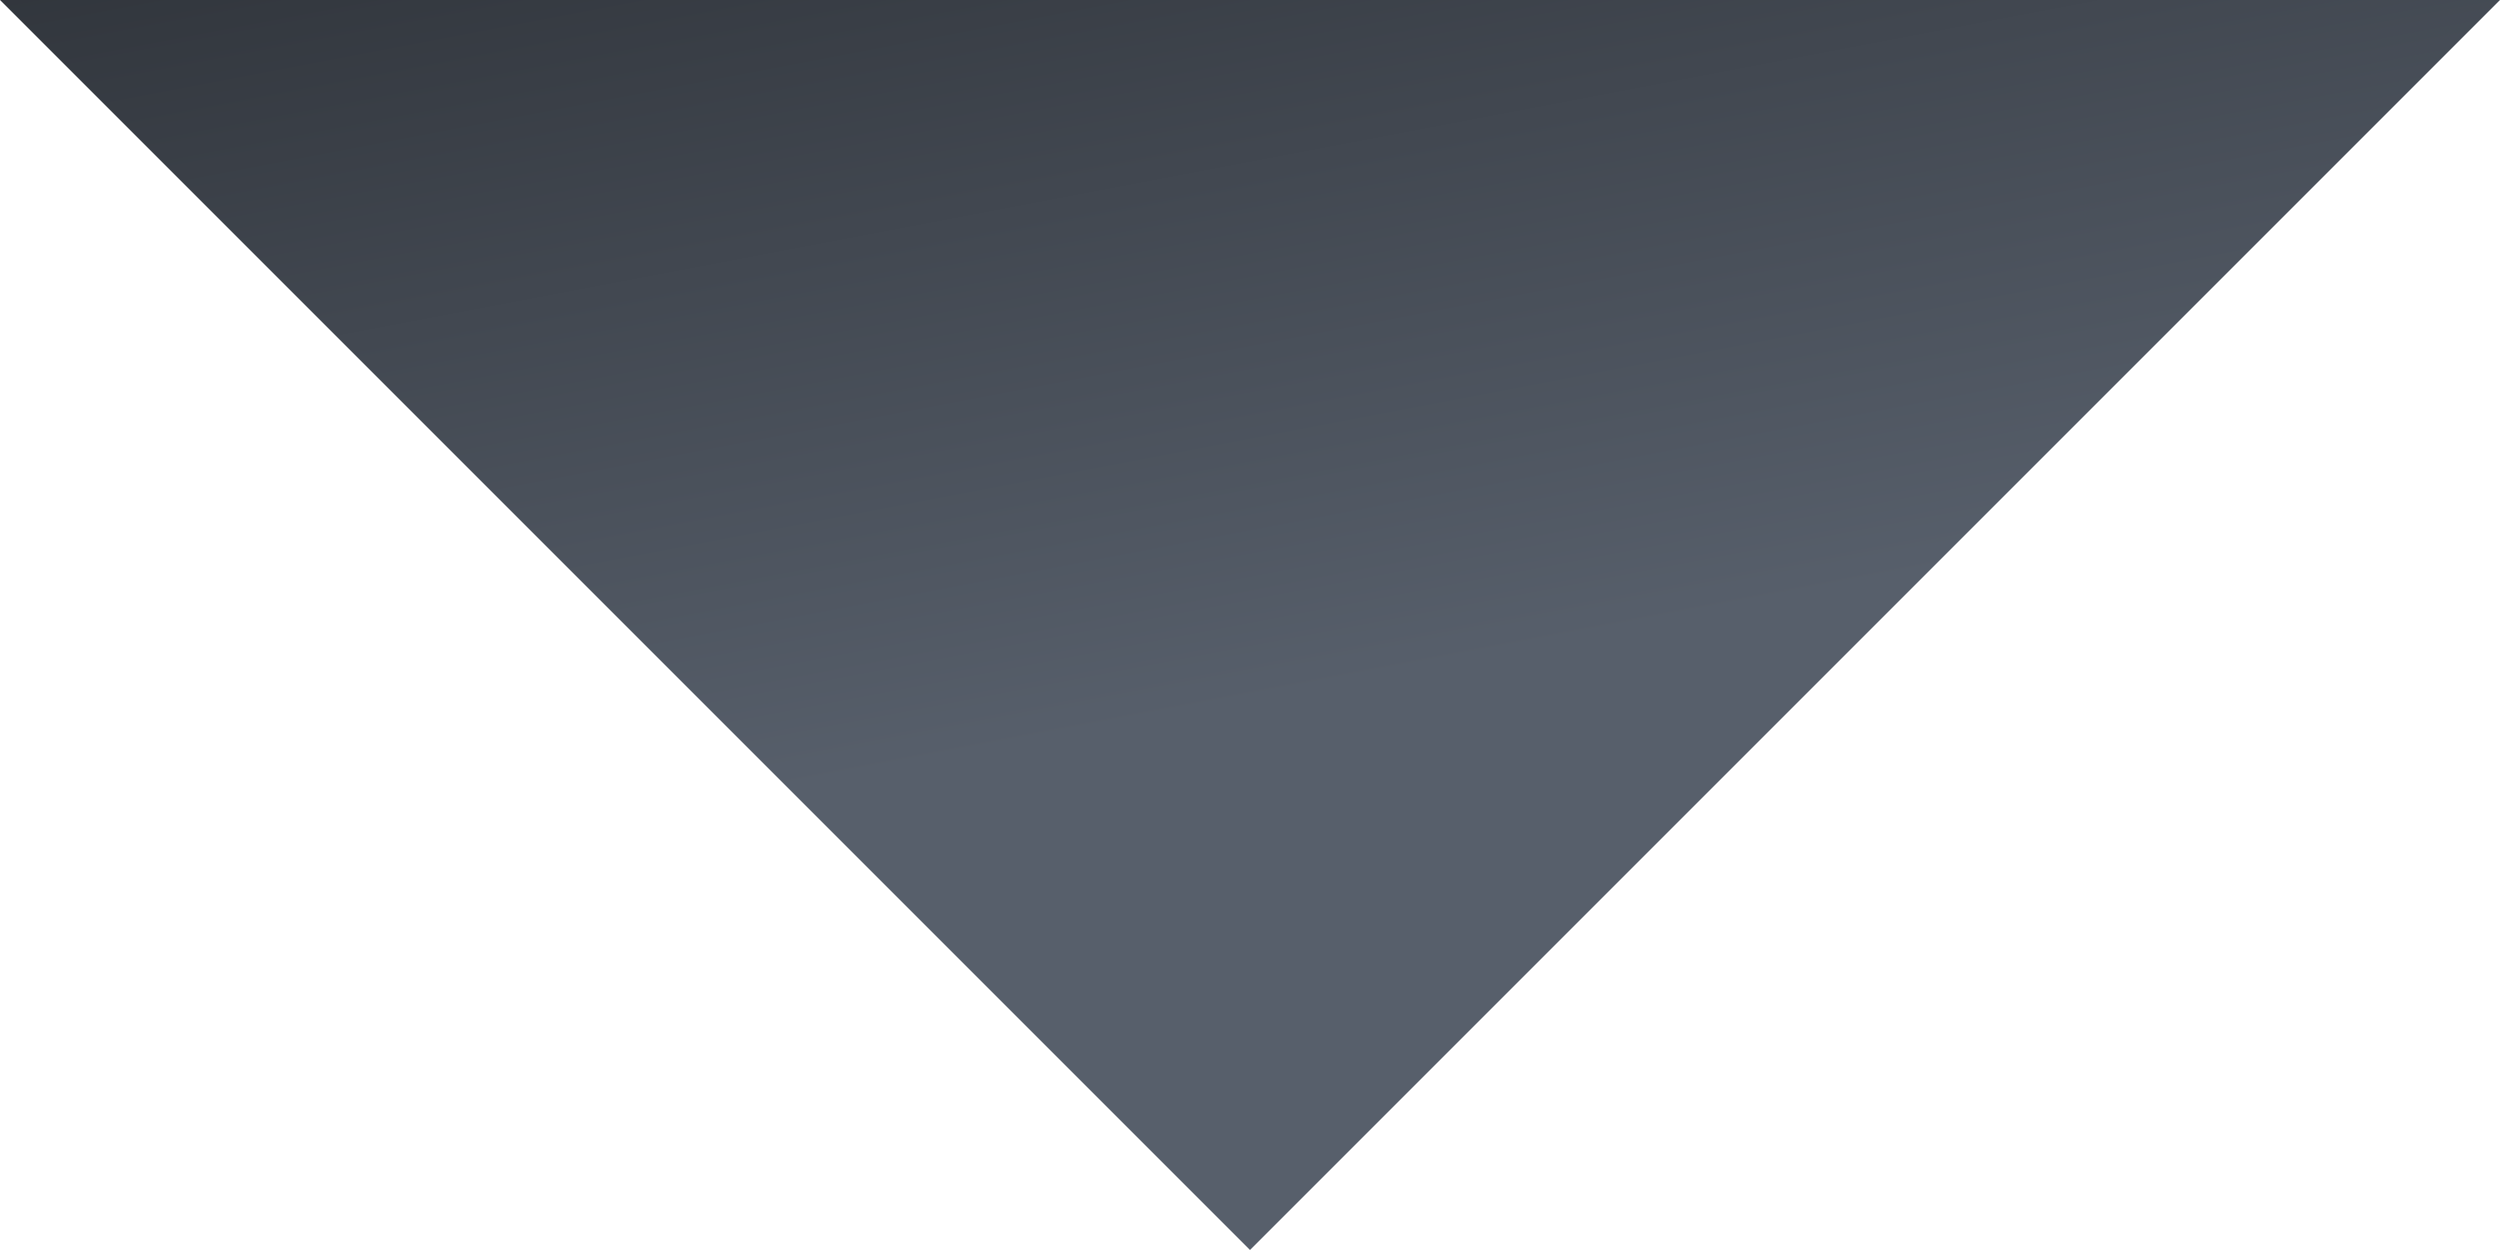 <svg xmlns="http://www.w3.org/2000/svg" xmlns:xlink="http://www.w3.org/1999/xlink" width="13.284" height="6.642" viewBox="0 0 13.284 6.642">
  <defs>
    <linearGradient id="linear-gradient" x1="0.664" y1="0.5" x2="0.378" y2="-0.251" gradientUnits="objectBoundingBox">
      <stop offset="0" stop-color="#575f6b"/>
      <stop offset="1" stop-color="#2c3036"/>
    </linearGradient>
  </defs>
  <path id="Icon_ionic-md-arrow-dropdown" data-name="Icon ionic-md-arrow-dropdown" d="M9,13.5l6.642,6.642L22.284,13.5Z" transform="translate(-9 -13.5)" fill="url(#linear-gradient)"/>
</svg>
